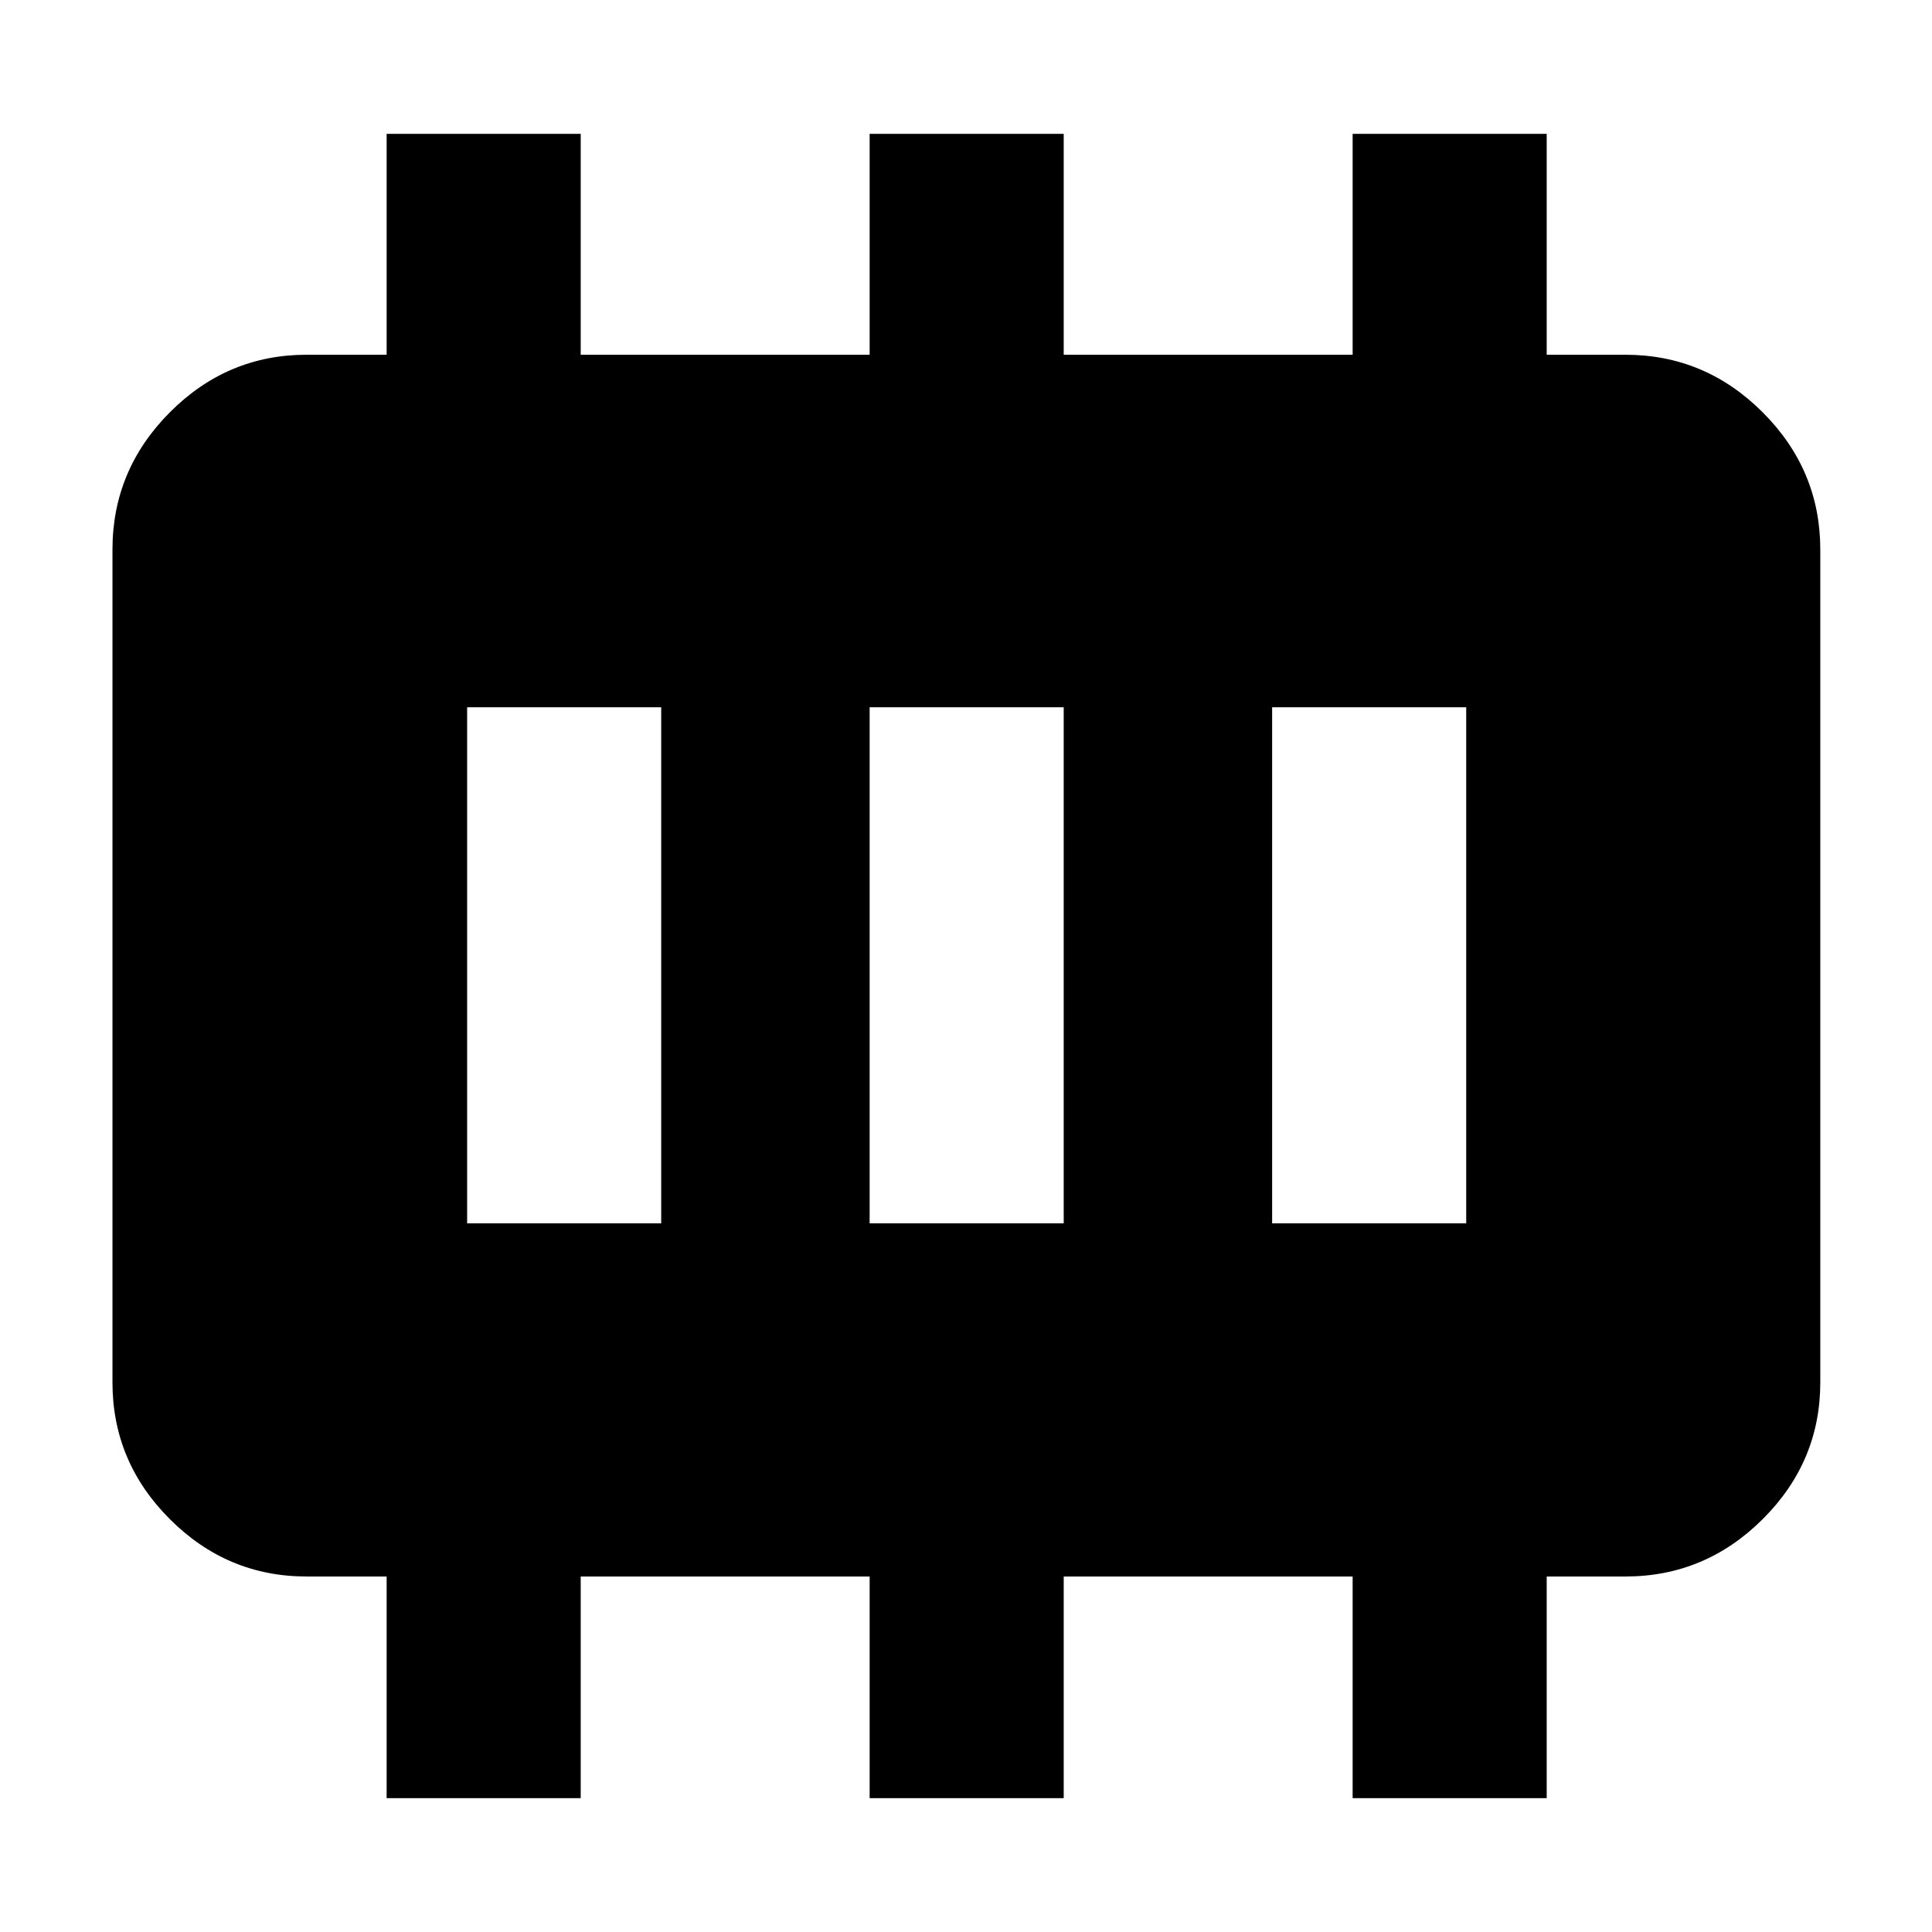 <svg xmlns="http://www.w3.org/2000/svg" height="40" viewBox="0 96 960 960" width="40"><path d="M232.116 703.884h96.435V447.449h-96.435v256.435Zm200 0h96.435V447.449h-96.435v256.435Zm200 0h96.435V447.449h-96.435v256.435Zm-440 285.609V879.348h-39.797q-39.434 0-67.934-28.501-28.5-28.5-28.5-67.934V369.087q0-39.589 28.5-68.2 28.5-28.612 67.934-28.612h39.797V162.507h96.435v109.768h143.565V162.507h96.435v109.768h143.565V162.507h96.435v109.768h39.13q39.589 0 68.201 28.612 28.611 28.611 28.611 68.2v413.826q0 39.434-28.611 67.934-28.612 28.501-68.201 28.501h-39.13v110.145h-96.435V879.348H528.551v110.145h-96.435V879.348H288.551v110.145h-96.435Z"/></svg>